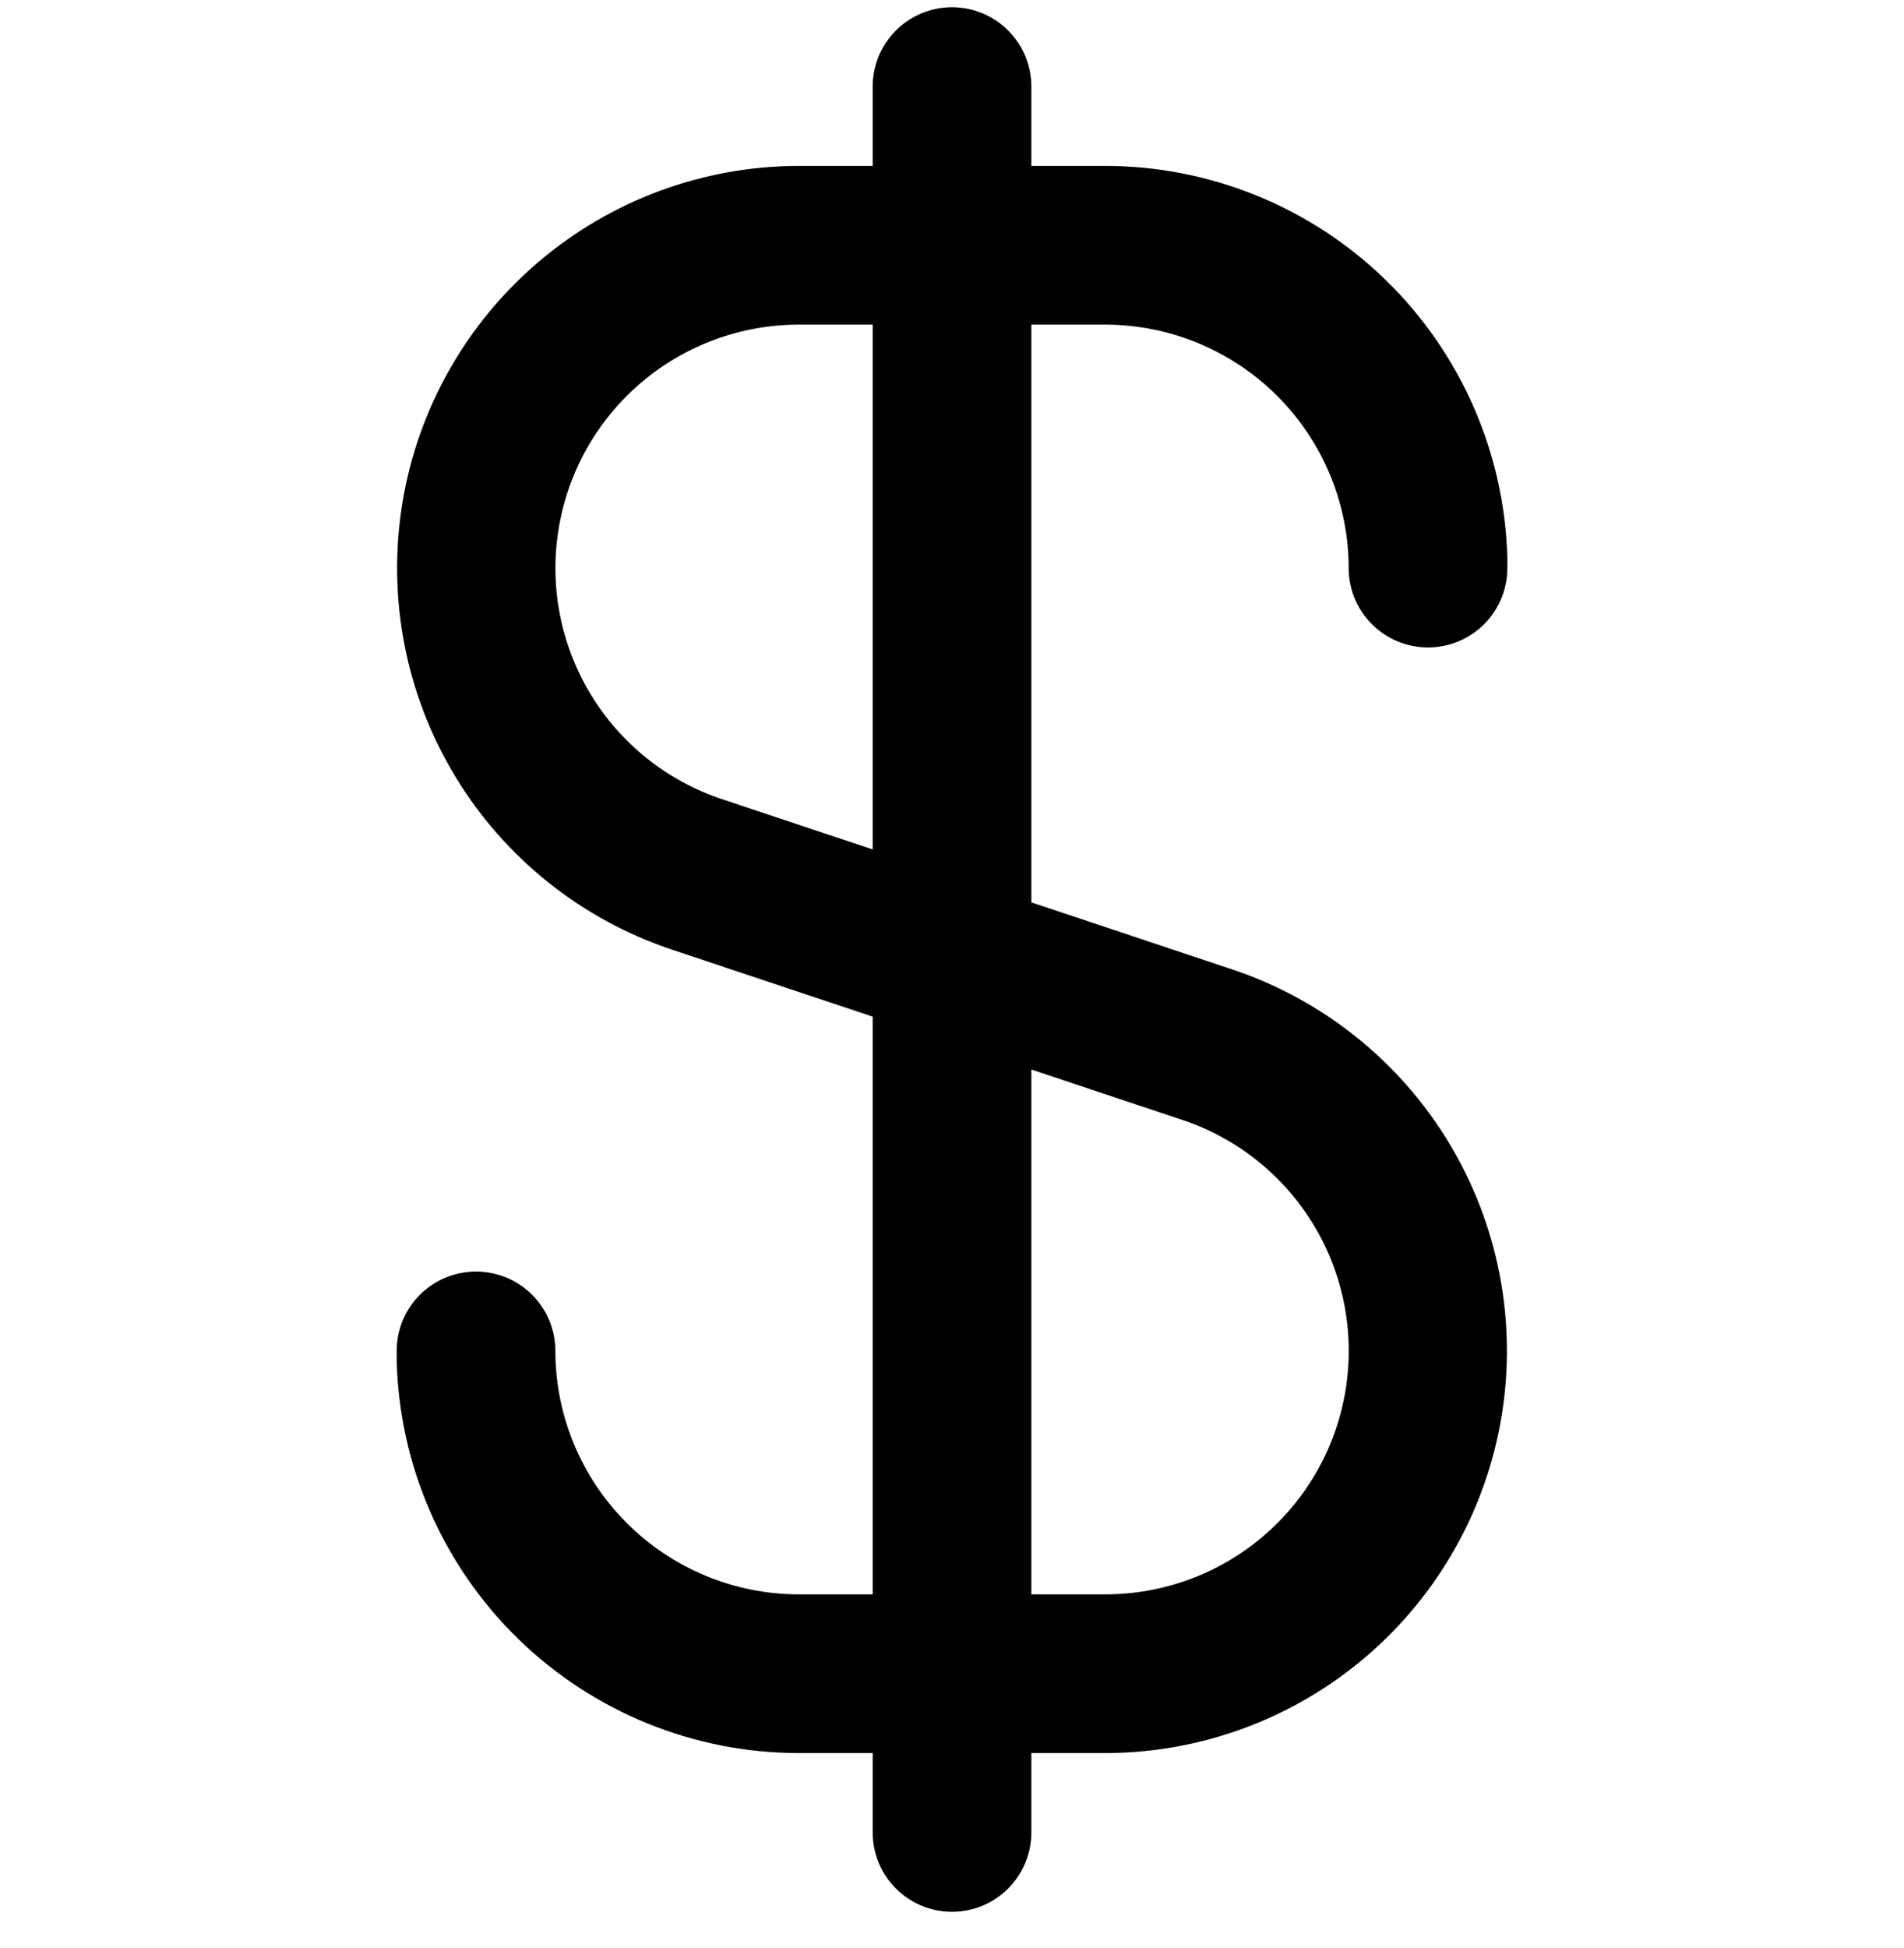 <svg viewBox="0 0 44 45" xmlns="http://www.w3.org/2000/svg">
<g clip-path="url(#clip0_8_803)">
<path d="M25.542 7.5C27.034 7.501 28.463 8.095 29.518 9.149C30.572 10.204 31.166 11.633 31.167 13.125C31.167 13.611 31.36 14.077 31.704 14.421C32.048 14.765 32.514 14.958 33 14.958C33.486 14.958 33.953 14.765 34.297 14.421C34.64 14.077 34.834 13.611 34.834 13.125V13C34.834 12.965 34.834 12.934 34.834 12.899C34.772 10.475 33.767 8.171 32.031 6.477C30.296 4.784 27.967 3.835 25.542 3.833H23.834V2C23.834 1.514 23.64 1.047 23.297 0.704C22.953 0.36 22.486 0.167 22 0.167C21.514 0.167 21.048 0.36 20.704 0.704C20.36 1.047 20.167 1.514 20.167 2V3.833H18.458C16.253 3.836 14.121 4.622 12.443 6.052C10.764 7.482 9.649 9.462 9.296 11.639C8.944 13.815 9.377 16.046 10.518 17.933C11.659 19.82 13.434 21.239 15.525 21.938L20.167 23.487V36.833H18.458C16.967 36.832 15.537 36.239 14.483 35.184C13.428 34.13 12.835 32.7 12.834 31.209C12.834 30.722 12.64 30.256 12.297 29.912C11.953 29.569 11.486 29.375 11 29.375C10.514 29.375 10.048 29.569 9.704 29.912C9.36 30.256 9.167 30.722 9.167 31.209V31.333C9.167 31.368 9.167 31.399 9.167 31.434C9.228 33.858 10.234 36.163 11.969 37.856C13.705 39.55 16.033 40.498 18.458 40.5H20.167V42.333C20.167 42.82 20.36 43.286 20.704 43.63C21.048 43.974 21.514 44.167 22 44.167C22.486 44.167 22.953 43.974 23.297 43.63C23.64 43.286 23.834 42.82 23.834 42.333V40.5H25.542C27.747 40.498 29.879 39.711 31.558 38.281C33.236 36.851 34.351 34.871 34.704 32.695C35.057 30.518 34.624 28.287 33.483 26.4C32.342 24.514 30.567 23.094 28.476 22.396L23.834 20.847V7.5H25.542ZM27.321 25.872C28.588 26.294 29.664 27.153 30.356 28.296C31.048 29.439 31.31 30.791 31.096 32.109C30.883 33.428 30.206 34.628 29.188 35.493C28.171 36.359 26.878 36.834 25.542 36.833H23.834V24.709L27.321 25.872ZM20.167 19.624L16.684 18.462C15.416 18.04 14.34 17.181 13.649 16.038C12.957 14.896 12.694 13.544 12.908 12.226C13.121 10.907 13.797 9.708 14.814 8.842C15.831 7.976 17.123 7.5 18.458 7.5H20.167V19.624Z"/>
</g>
</svg>

